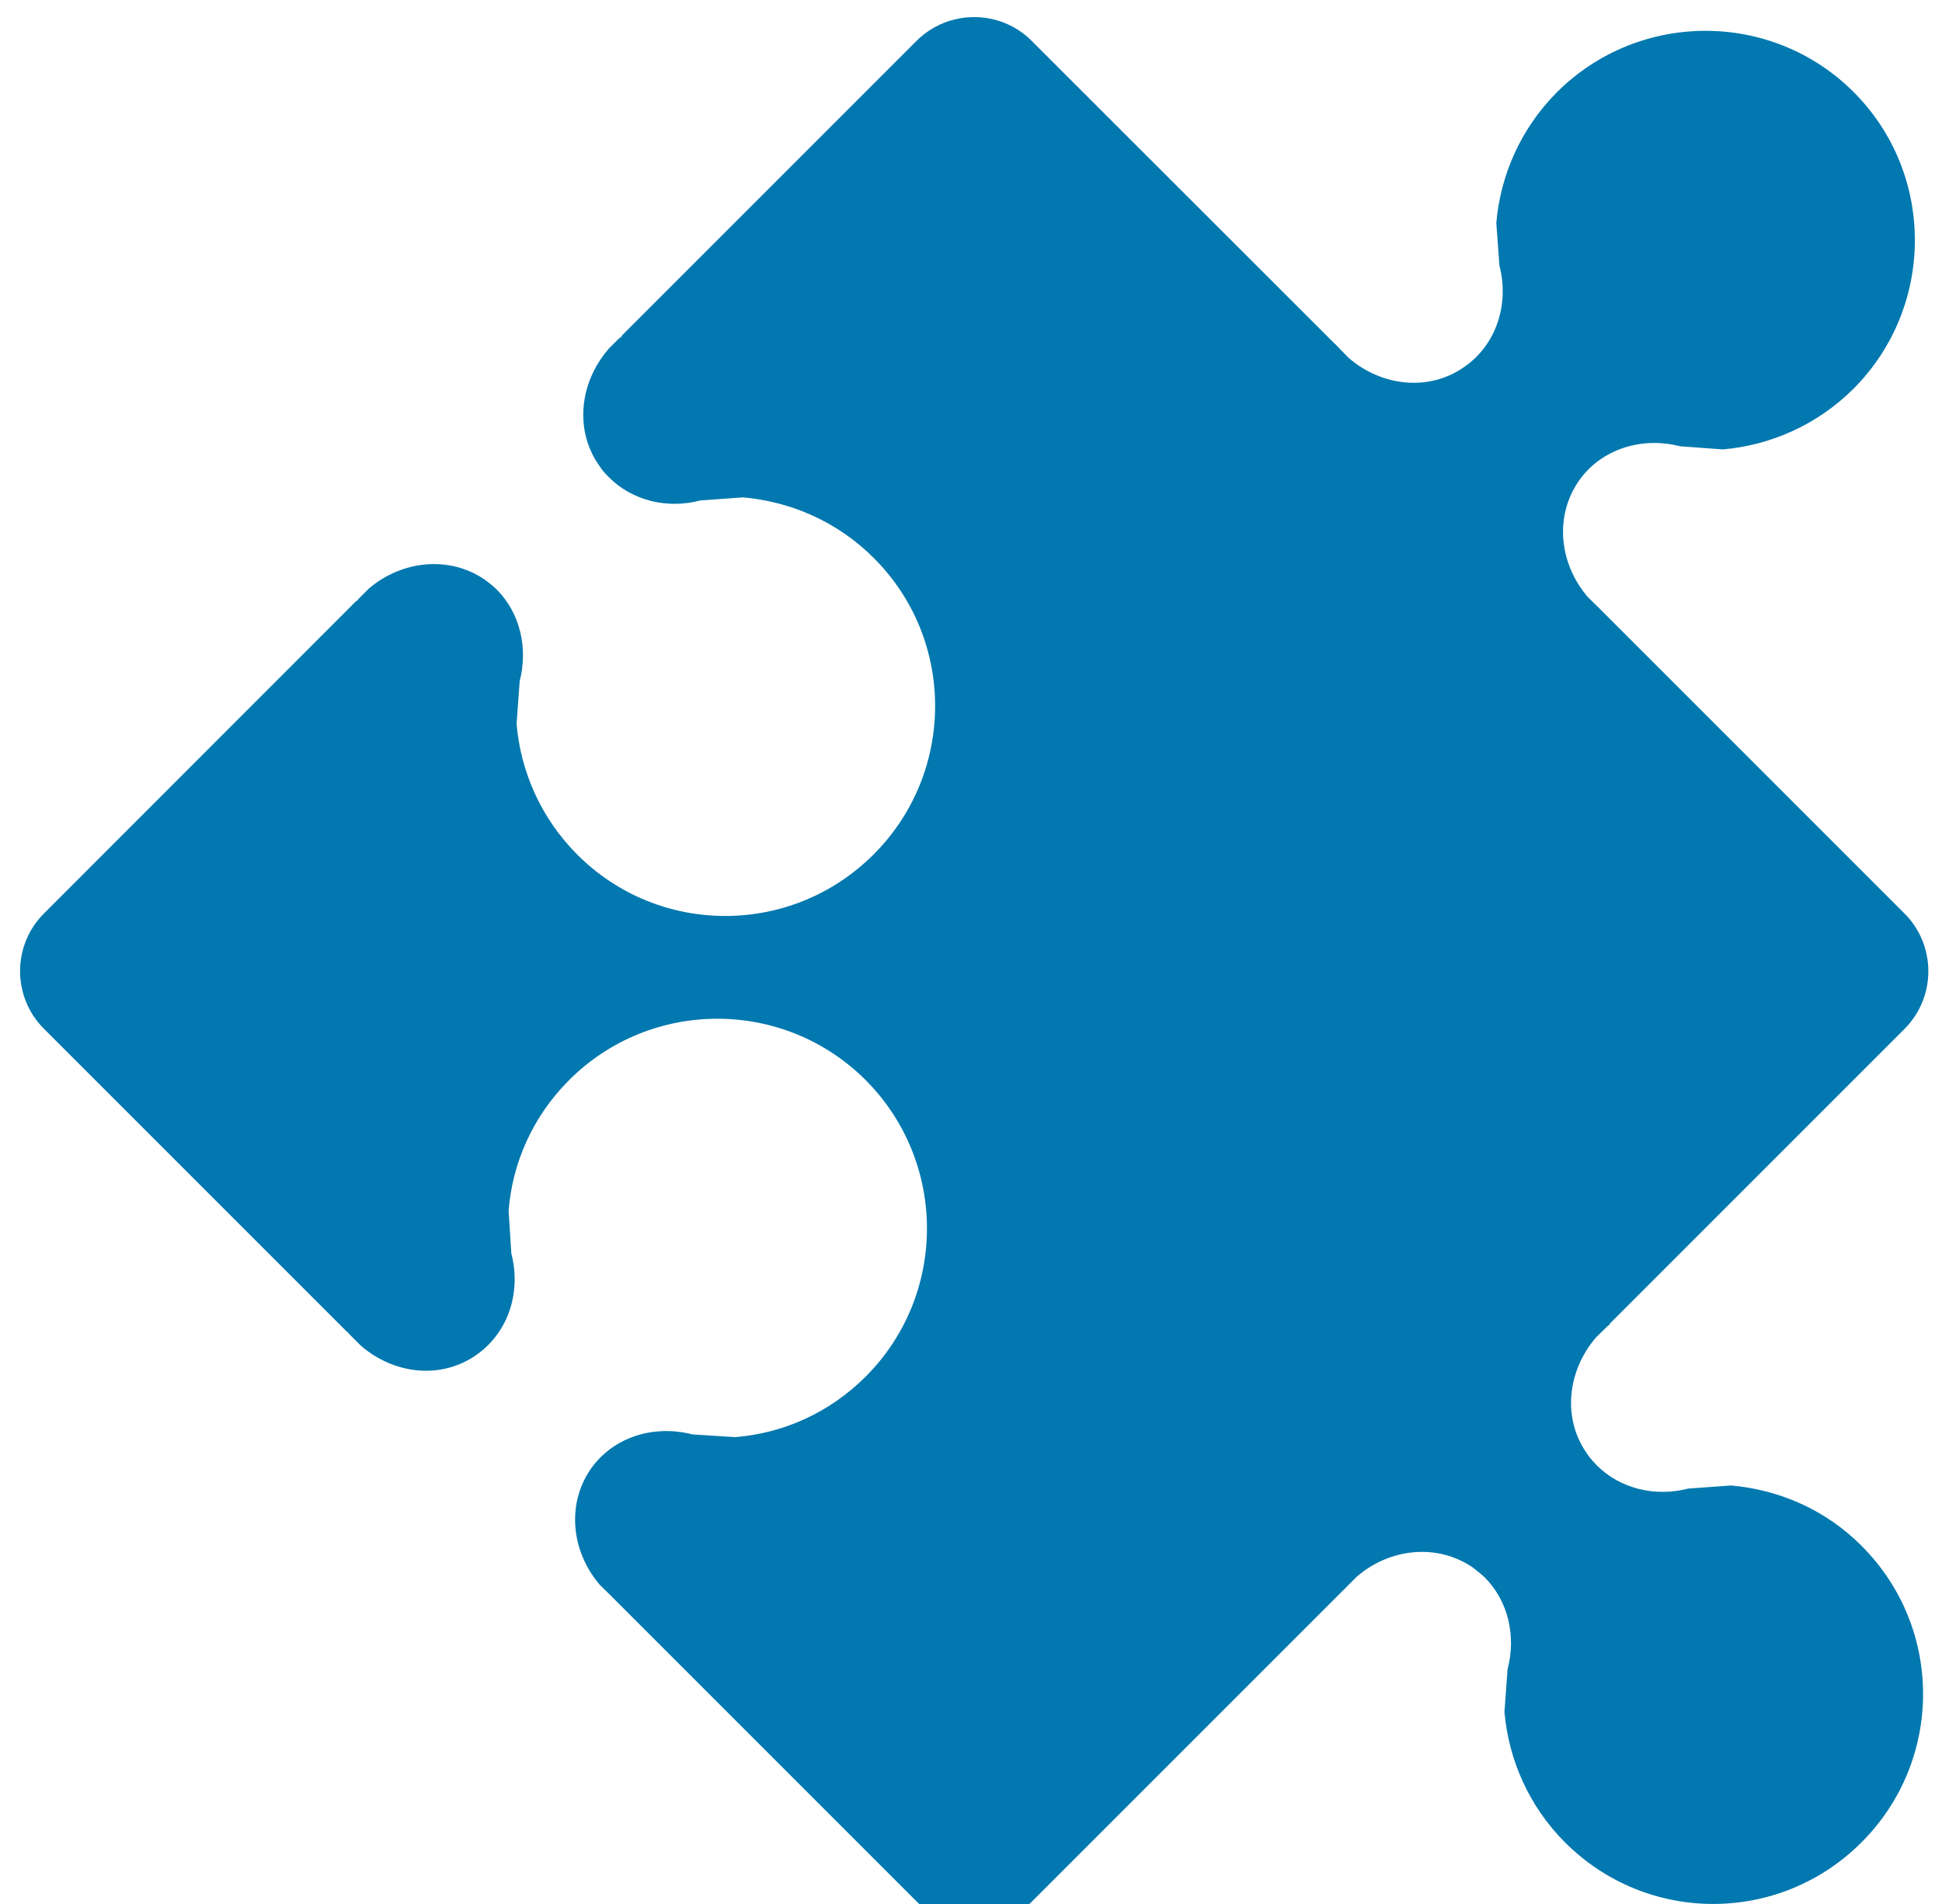 <svg id="symbologySVG" width="51px" height="50px" xmlns:symbology="http:www.symbologysvg.net" xmlns="http://www.w3.org/2000/svg" xmlns:xlink="http://www.w3.org/1999/xlink" contentScriptType="text/ecmascript" contentStyleType="text/css" preserveAspectRatio="xMidYMid meet" version="1.0" zoomAndPan="magnify">  
	<desc></desc>  <defs id="defs"/>
    <g data-scale="0.51" id="root" transform="scale(0.51) ">        
		<path d="M95.45 4.74 C91.24 0.53 84.39 0.54 80.17 4.75 C78.31 6.62 77.26 9.02 77.05 11.48 L77.21 13.67 C77.72 15.63 77.07 17.73 75.42 18.88 C73.61 20.17 71.16 19.91 69.45 18.43 L68.9 17.87 C68.85 17.82 68.8 17.76 68.75 17.71 L68.75 17.7 L68.74 17.71 L53.13 2.11 C51.5 0.47 48.83 0.47 47.19 2.11 L32.01 17.29 L32.03 17.31 L32.03 17.31 C31.98 17.35 31.91 17.41 31.85 17.45 L31.85 17.45 L31.31 17.99 L31.31 18 C29.83 19.73 29.58 22.18 30.86 23.98 C31 24.21 31.17 24.39 31.36 24.58 C32.56 25.78 34.35 26.22 36.06 25.77 L38.27 25.61 C40.71 25.83 43.12 26.85 45 28.74 C49.21 32.94 49.2 39.78 44.99 43.99 C40.77 48.22 33.94 48.22 29.73 44.01 C27.85 42.13 26.81 39.72 26.6 37.28 L26.76 35.07 C27.2 33.37 26.78 31.56 25.58 30.36 C25.39 30.17 25.19 30.02 24.98 29.86 C23.16 28.6 20.71 28.84 18.99 30.31 L18.99 30.31 L18.44 30.86 L18.45 30.86 C18.42 30.89 18.4 30.91 18.38 30.95 L18.36 30.93 L2.26 47.04 C0.62 48.68 0.63 51.34 2.26 52.97 L17.87 68.58 L17.88 68.57 L17.88 68.58 C17.93 68.63 17.98 68.69 18.03 68.74 L18.58 69.29 C20.3 70.78 22.73 71.04 24.54 69.76 C26.2 68.59 26.84 66.51 26.33 64.54 L26.19 62.34 C26.38 59.9 27.42 57.5 29.31 55.61 C33.53 51.4 40.36 51.41 44.57 55.61 C48.78 59.83 48.79 66.66 44.58 70.88 C42.69 72.77 40.29 73.81 37.85 74 L35.65 73.86 C33.68 73.35 31.58 73.98 30.42 75.64 C29.16 77.46 29.42 79.9 30.89 81.61 L31.44 82.15 C31.47 82.18 31.49 82.2 31.52 82.23 L31.52 82.23 L47.2 97.91 C48.84 99.55 51.49 99.56 53.13 97.92 L69.24 81.81 L69.25 81.82 C69.27 81.78 69.29 81.76 69.32 81.73 L69.32 81.73 L69.87 81.18 L69.87 81.18 C71.58 79.71 74.02 79.46 75.85 80.72 C76.06 80.89 76.27 81.05 76.45 81.22 C77.66 82.43 78.08 84.24 77.63 85.95 L77.47 88.15 C77.68 90.59 78.72 93 80.59 94.87 C84.82 99.1 91.64 99.09 95.86 94.86 C100.07 90.65 100.09 83.83 95.86 79.6 C93.99 77.72 91.58 76.7 89.13 76.49 L86.93 76.65 C85.23 77.09 83.43 76.66 82.22 75.45 C82.05 75.27 81.87 75.08 81.72 74.85 C80.44 73.04 80.7 70.6 82.18 68.87 L82.18 68.87 L82.73 68.33 L82.73 68.33 C82.78 68.28 82.85 68.22 82.91 68.18 L82.91 68.18 L82.89 68.16 L98.07 52.98 C99.7 51.35 99.71 48.68 98.07 47.04 L82.39 31.36 L82.39 31.35 C82.36 31.33 82.34 31.31 82.31 31.28 L81.76 30.74 C80.29 29.03 80.03 26.59 81.3 24.76 C82.45 23.11 84.56 22.47 86.52 22.98 L88.71 23.14 C91.17 22.93 93.57 21.88 95.44 20.02 C99.65 15.8 99.66 8.95 95.45 4.74 Z " fill="#0178af" fill-opacity="1.0" id="elaf451300" stroke="#ffffff" stroke-opacity="1.0" stroke-width="0" symbology:group="0" symbology:type="ShapedSymbol"/>
    </g>
</svg>
